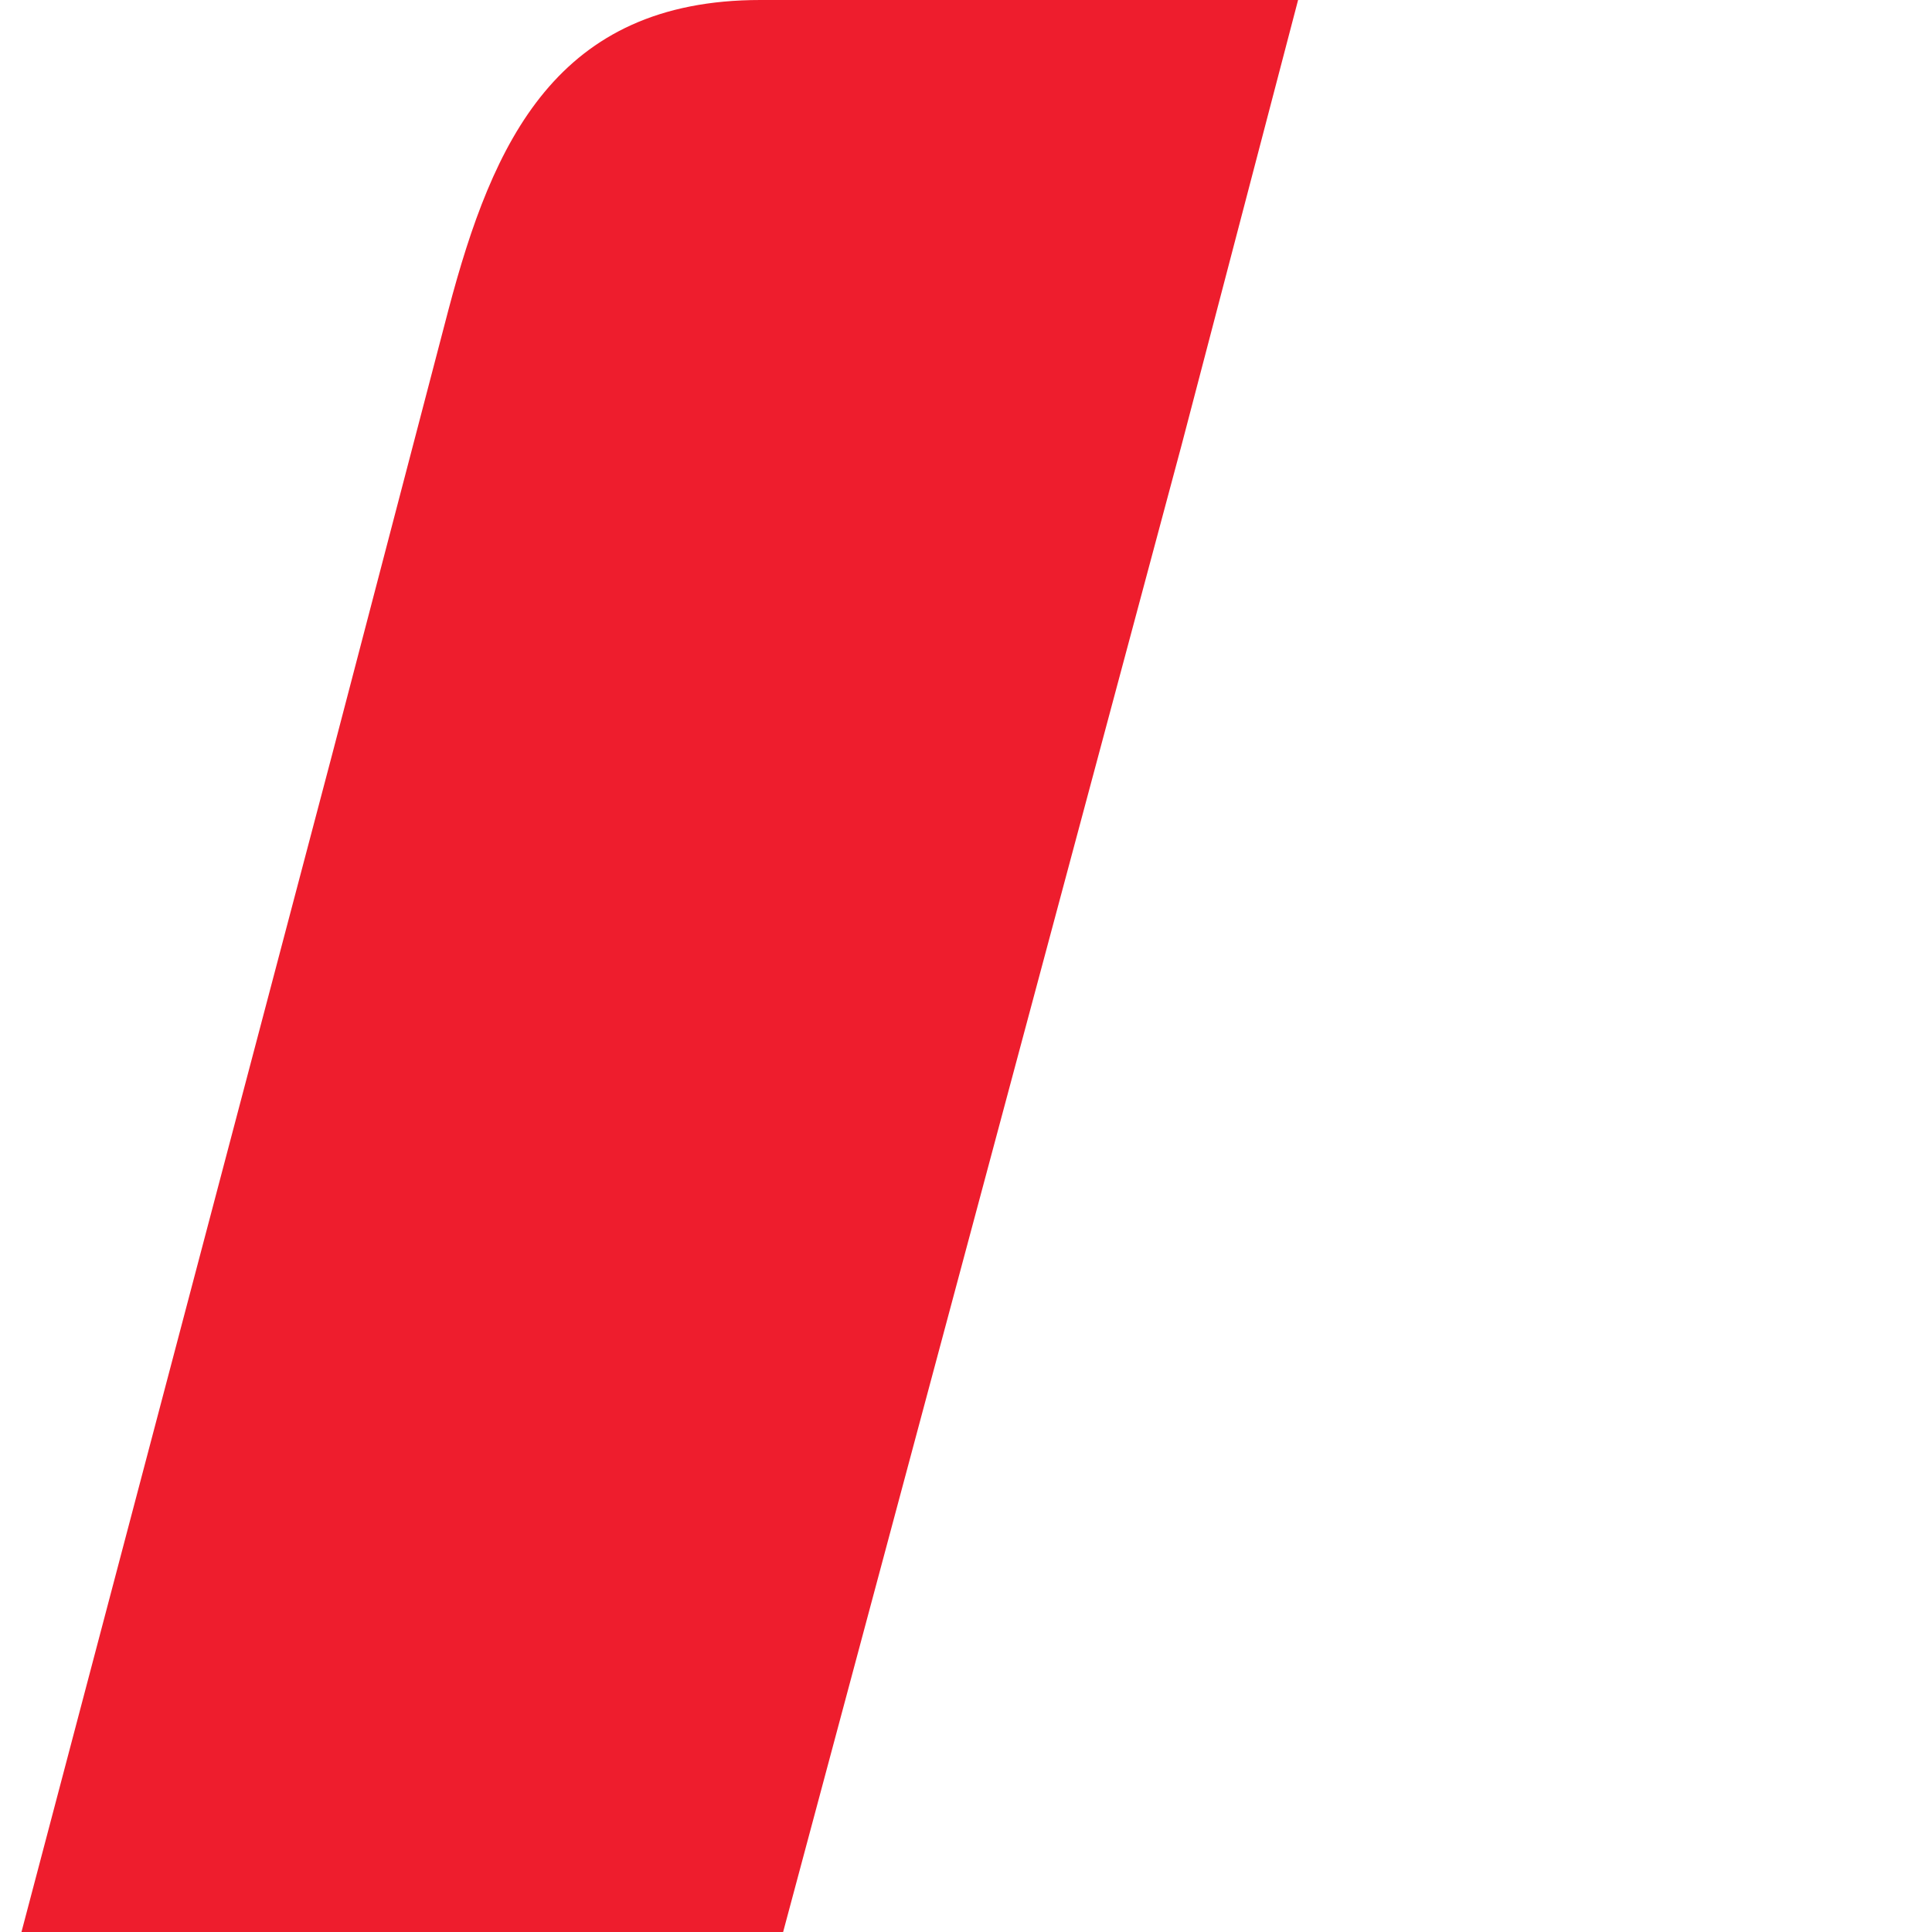 <svg width="64" height="64" viewBox="0 0 64 64" fill="none" xmlns="http://www.w3.org/2000/svg">
<path d="M14.856 10.26C16.324 4.704 18.432 0 25.188 0H43.001L39.145 14.731C39.117 14.836 39.09 14.94 39.061 15.044L25.942 64H0.711L11.001 25L14.856 10.26Z" fill="#EE1D2D"/>
</svg>
